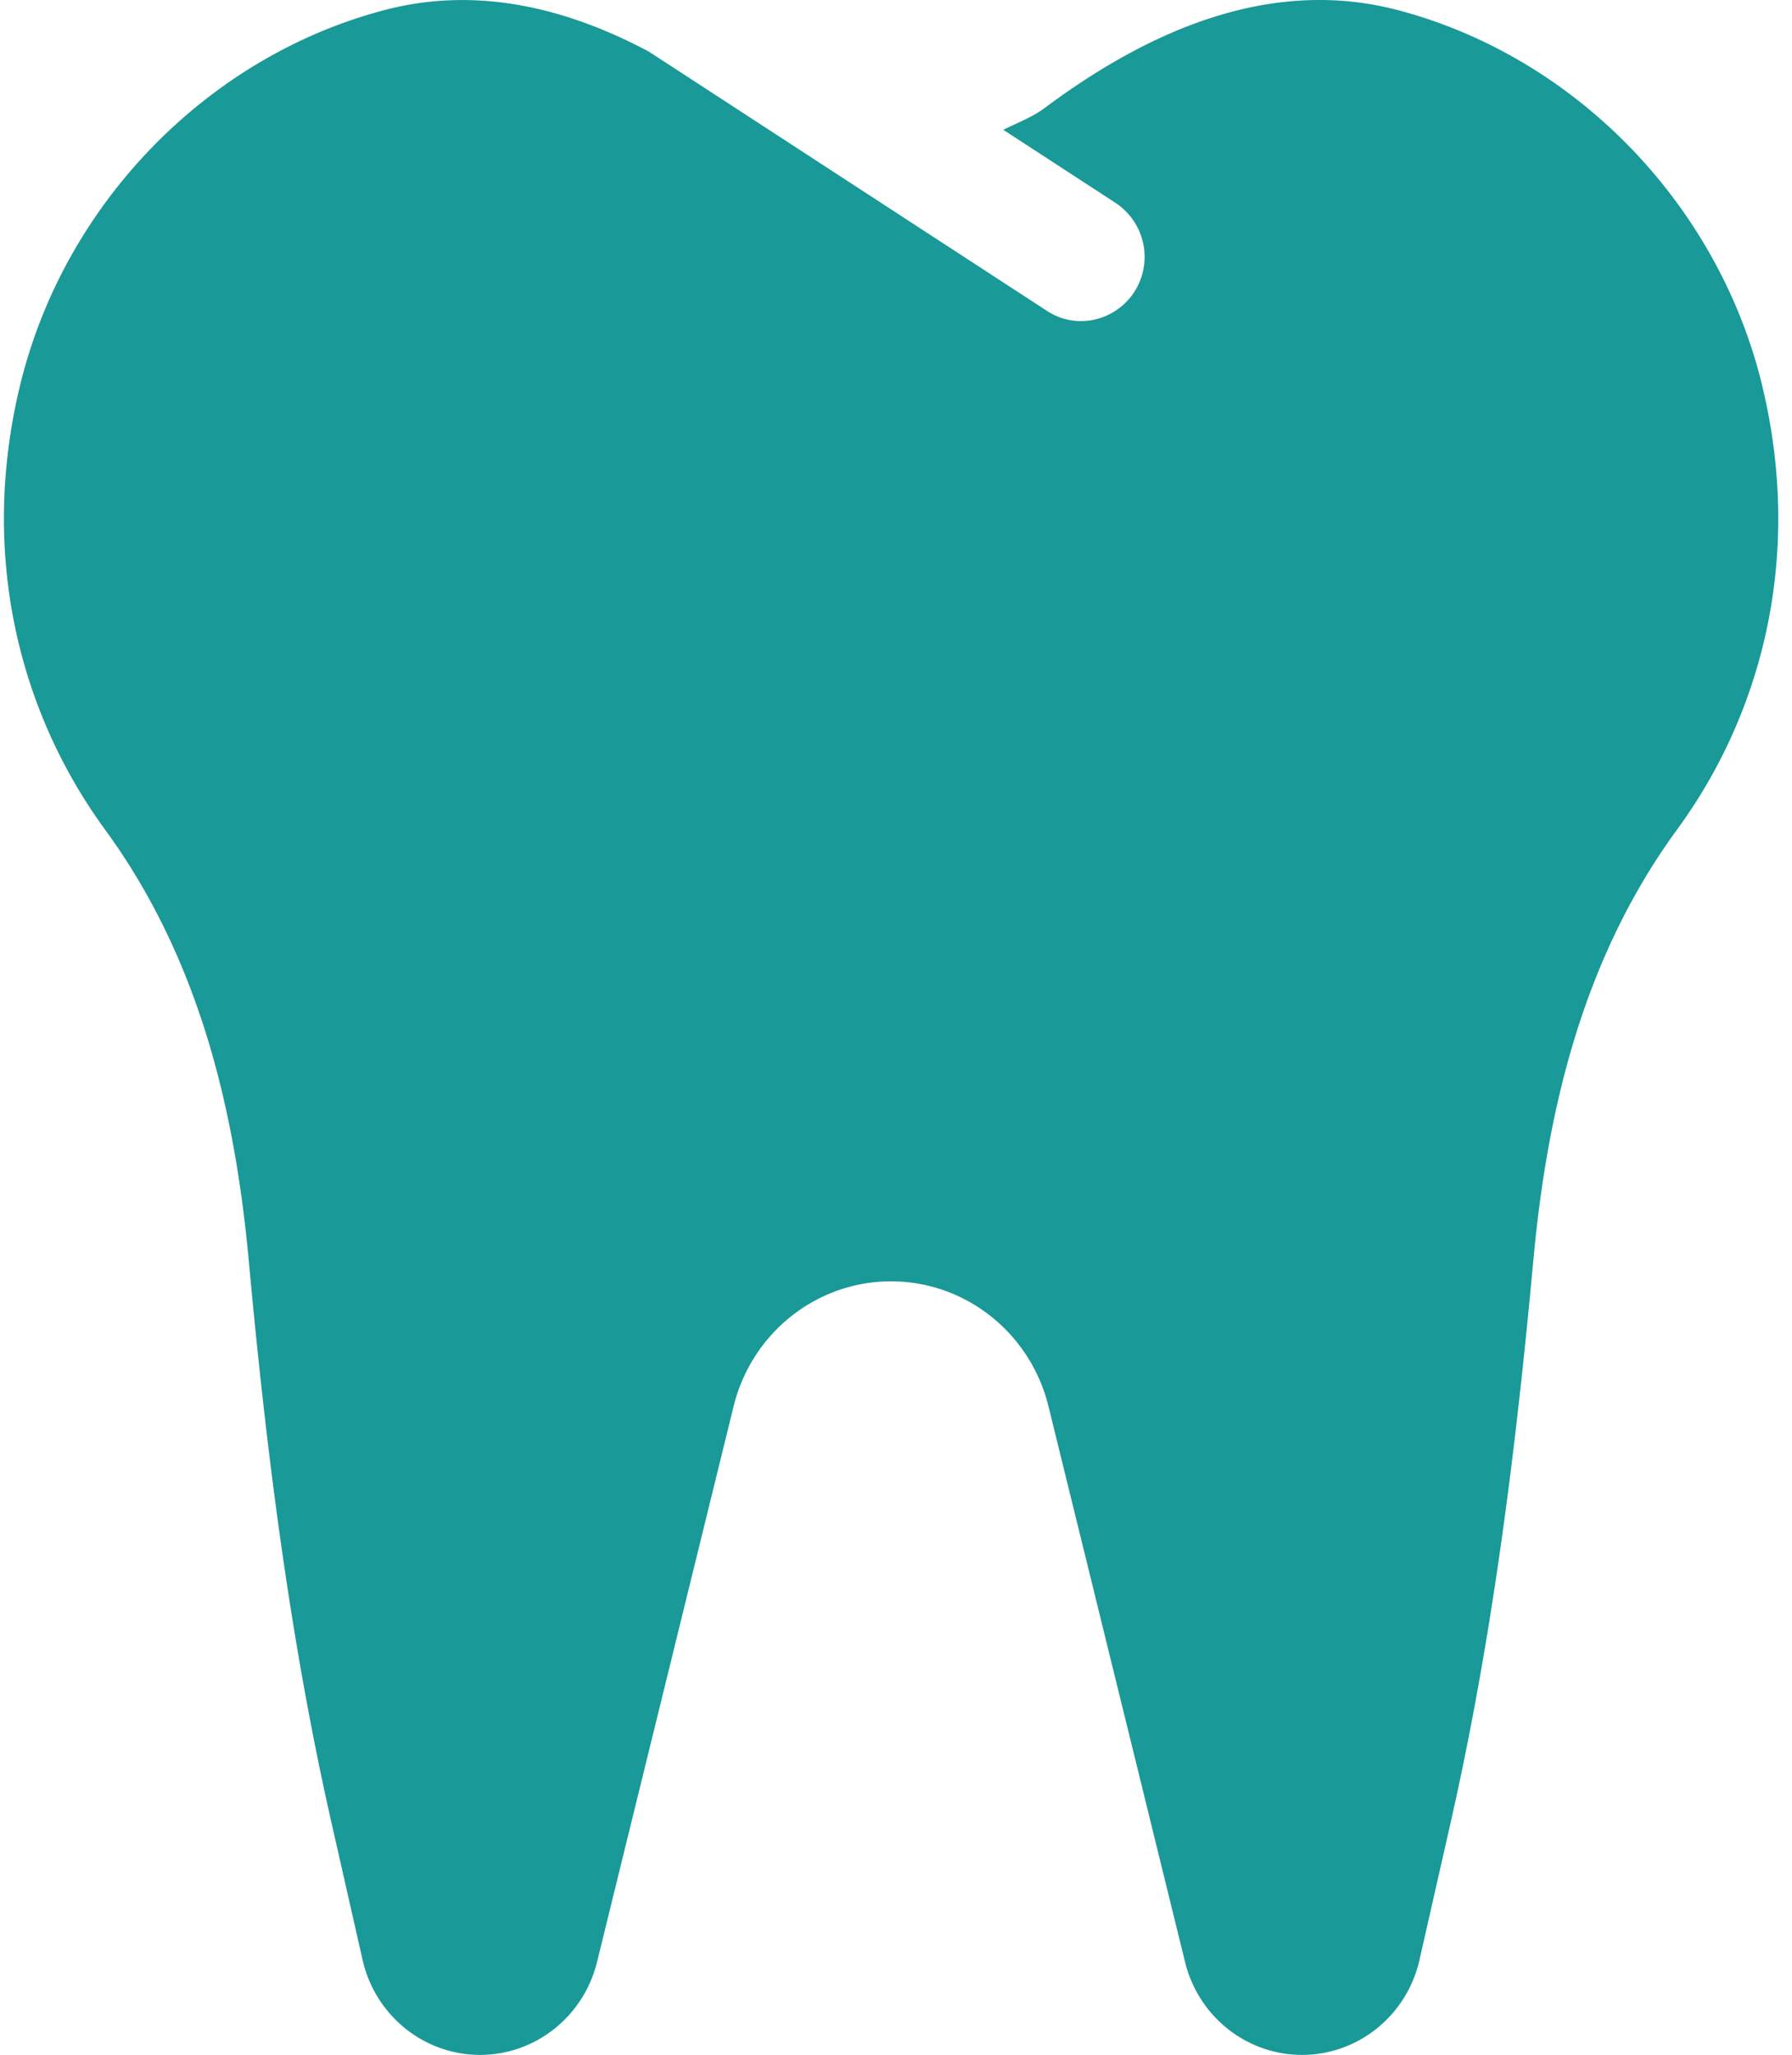<svg xmlns="http://www.w3.org/2000/svg" width="41" height="47" viewBox="0 0 41 47">
    <path fill="#008E8C" fill-opacity=".9" fill-rule="nonzero" d="M40.322 8.835c-.998-4.15-4.27-7.532-8.338-8.603-2.917-.767-5.708.468-8.077 2.234-.295.22-.63.342-.952.503l2.567 1.671a1.48 1.48 0 0 1 .435 2.03c-.405.638-1.293.905-2.004.44L14.845 1.18C12.97.183 10.915-.327 8.791.232 4.723 1.304 1.451 4.684.454 8.835c-.918 3.821-.038 7.419 1.948 10.138 2.117 2.898 2.961 6.302 3.289 9.854.398 4.33.936 8.644 1.897 12.88l.707 3.117C8.584 46.098 9.698 47 10.983 47c1.266 0 2.37-.877 2.677-2.126l3.124-12.707c.413-1.681 1.899-2.86 3.602-2.86 1.704 0 3.19 1.18 3.603 2.86l3.124 12.707C27.42 46.124 28.523 47 29.79 47c1.285 0 2.4-.902 2.688-2.176l.707-3.116c.961-4.237 1.498-8.552 1.897-12.881.328-3.553 1.172-6.956 3.289-9.854 1.989-2.719 2.869-6.316 1.95-10.138z"/>
</svg>
